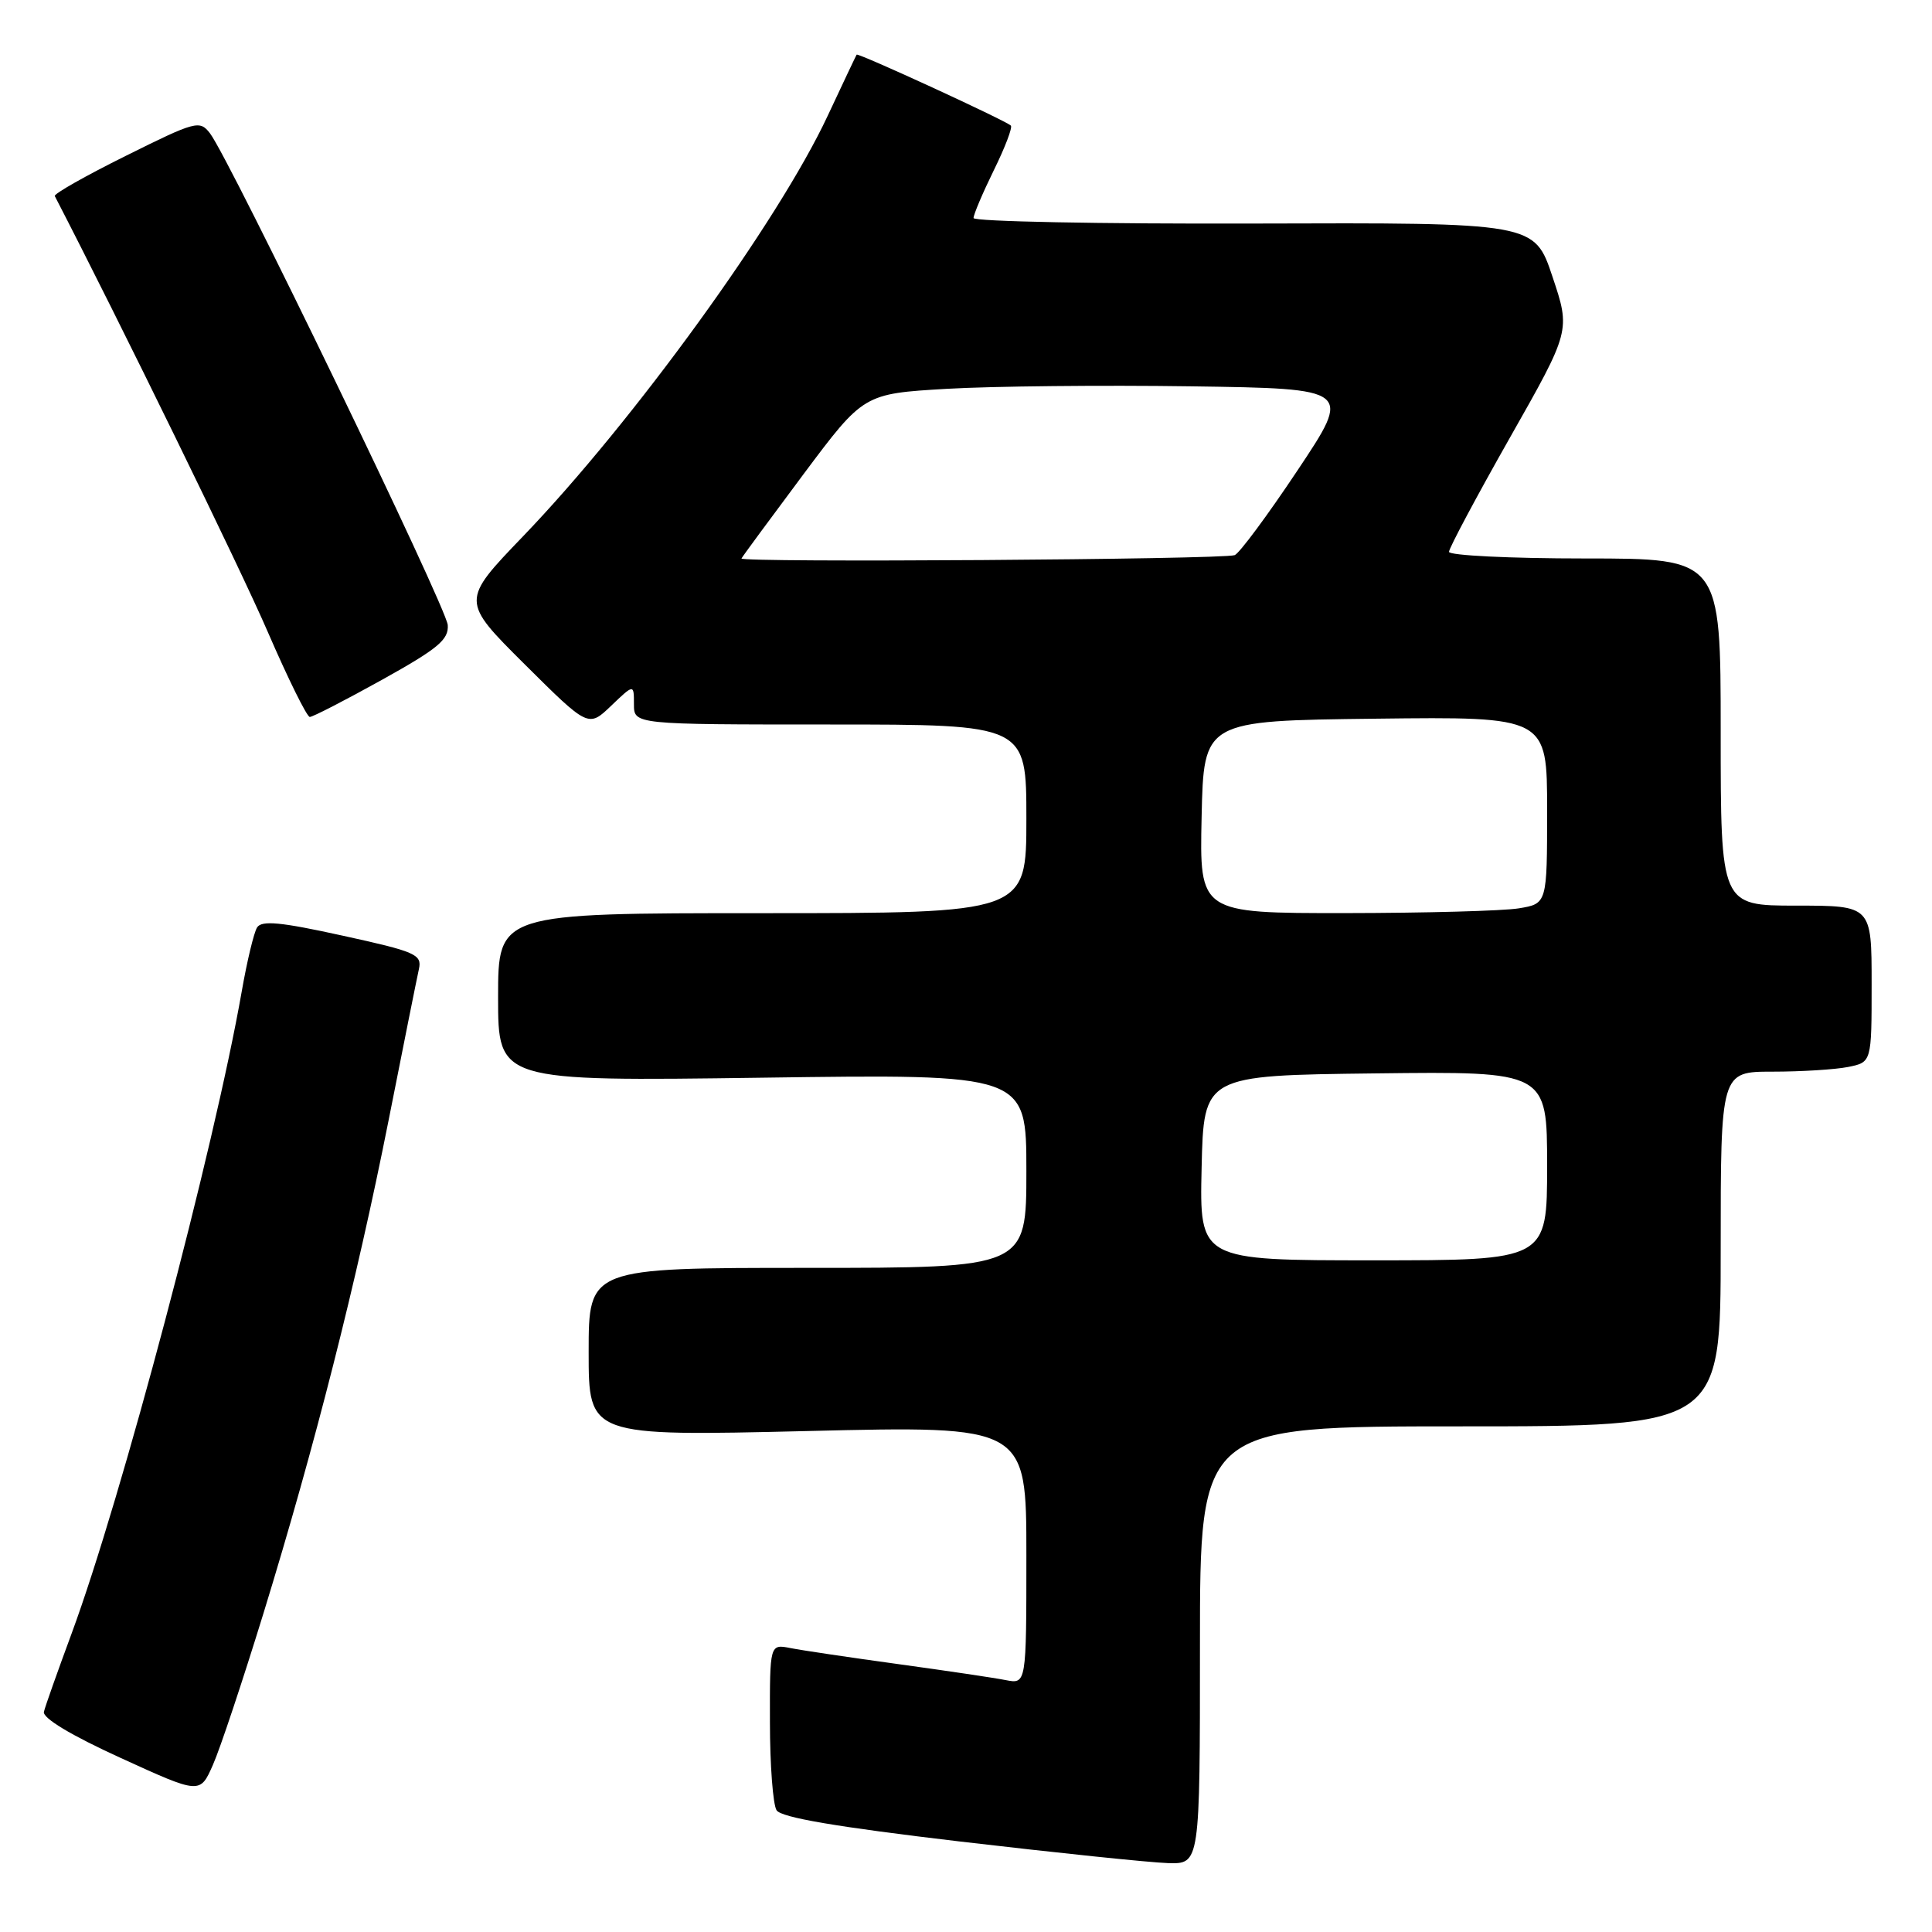 <?xml version="1.0" encoding="UTF-8" standalone="no"?>
<!DOCTYPE svg PUBLIC "-//W3C//DTD SVG 1.1//EN" "http://www.w3.org/Graphics/SVG/1.1/DTD/svg11.dtd" >
<svg xmlns="http://www.w3.org/2000/svg" xmlns:xlink="http://www.w3.org/1999/xlink" version="1.1" viewBox="0 0 256 256">
 <g >
 <path fill="currentColor"
d=" M 159.00 218.00 C 159.00 189.00 159.00 189.00 193.50 189.00 C 228.00 189.00 228.00 189.00 228.00 165.50 C 228.00 142.00 228.00 142.00 234.88 142.00 C 238.66 142.00 243.16 141.72 244.88 141.38 C 248.00 140.75 248.00 140.75 248.00 130.38 C 248.00 120.00 248.00 120.00 238.00 120.00 C 228.00 120.00 228.00 120.00 228.00 97.00 C 228.00 74.00 228.00 74.00 210.00 74.00 C 200.10 74.00 192.00 73.60 192.00 73.12 C 192.00 72.64 195.62 65.85 200.05 58.03 C 208.11 43.82 208.11 43.82 205.71 36.66 C 203.32 29.50 203.32 29.50 166.16 29.62 C 145.72 29.68 129.00 29.35 129.00 28.89 C 129.00 28.42 130.21 25.57 131.69 22.55 C 133.18 19.53 134.19 16.87 133.94 16.64 C 133.20 15.94 113.69 6.97 113.51 7.24 C 113.42 7.38 111.69 11.03 109.67 15.35 C 103.12 29.36 83.91 55.87 69.31 71.06 C 61.08 79.62 61.08 79.62 69.52 88.02 C 77.96 96.41 77.96 96.41 80.98 93.52 C 84.00 90.63 84.00 90.63 84.00 93.31 C 84.00 96.00 84.00 96.00 110.00 96.00 C 136.00 96.00 136.00 96.00 136.00 108.50 C 136.00 121.00 136.00 121.00 101.00 121.00 C 66.00 121.00 66.00 121.00 66.00 132.14 C 66.00 143.28 66.00 143.28 101.00 142.80 C 136.00 142.31 136.00 142.31 136.00 155.16 C 136.00 168.00 136.00 168.00 107.00 168.00 C 78.00 168.00 78.00 168.00 78.00 179.16 C 78.00 190.31 78.00 190.31 107.00 189.62 C 136.00 188.92 136.00 188.92 136.00 206.04 C 136.00 223.16 136.00 223.16 133.25 222.62 C 131.74 222.32 125.33 221.37 119.00 220.50 C 112.67 219.63 106.26 218.68 104.75 218.38 C 102.00 217.84 102.00 217.84 102.02 228.17 C 102.02 233.85 102.42 239.12 102.90 239.87 C 103.50 240.83 110.87 242.08 127.13 244.00 C 139.99 245.51 152.41 246.80 154.75 246.87 C 159.00 247.00 159.00 247.00 159.00 218.00 Z  M 34.92 213.74 C 41.73 191.58 47.22 169.95 51.48 148.50 C 53.44 138.60 55.25 129.55 55.51 128.40 C 55.93 126.47 55.09 126.10 45.40 123.98 C 37.18 122.17 34.66 121.93 34.06 122.90 C 33.64 123.58 32.73 127.37 32.04 131.32 C 28.39 152.17 16.07 198.66 9.47 216.50 C 7.64 221.45 5.99 226.10 5.82 226.82 C 5.62 227.65 9.40 229.93 16.00 232.94 C 26.50 237.74 26.50 237.74 28.21 233.86 C 29.16 231.73 32.17 222.67 34.92 213.74 Z  M 50.63 90.07 C 58.05 85.94 59.47 84.76 59.33 82.82 C 59.16 80.46 30.41 21.02 27.82 17.66 C 26.46 15.90 25.94 16.04 16.69 20.64 C 11.35 23.29 7.11 25.69 7.26 25.98 C 15.77 42.43 31.89 75.40 35.49 83.75 C 38.17 89.94 40.67 95.00 41.05 95.00 C 41.44 95.00 45.75 92.78 50.63 90.07 Z  M 159.22 154.75 C 159.50 142.50 159.50 142.50 182.25 142.23 C 205.00 141.96 205.00 141.96 205.00 154.48 C 205.00 167.00 205.00 167.00 181.97 167.00 C 158.94 167.00 158.94 167.00 159.22 154.75 Z  M 159.22 108.25 C 159.50 95.50 159.50 95.50 182.25 95.23 C 205.00 94.96 205.00 94.96 205.00 107.35 C 205.00 119.74 205.00 119.74 201.25 120.36 C 199.19 120.70 188.82 120.98 178.22 120.99 C 158.94 121.00 158.94 121.00 159.22 108.25 Z  M 98.25 74.00 C 98.39 73.72 102.09 68.70 106.47 62.83 C 114.44 52.17 114.44 52.17 125.47 51.52 C 131.54 51.17 146.10 51.02 157.82 51.19 C 179.15 51.50 179.15 51.50 171.92 62.34 C 167.95 68.30 164.20 73.35 163.60 73.56 C 161.92 74.14 97.96 74.57 98.25 74.00 Z "/>
</g>
</svg>